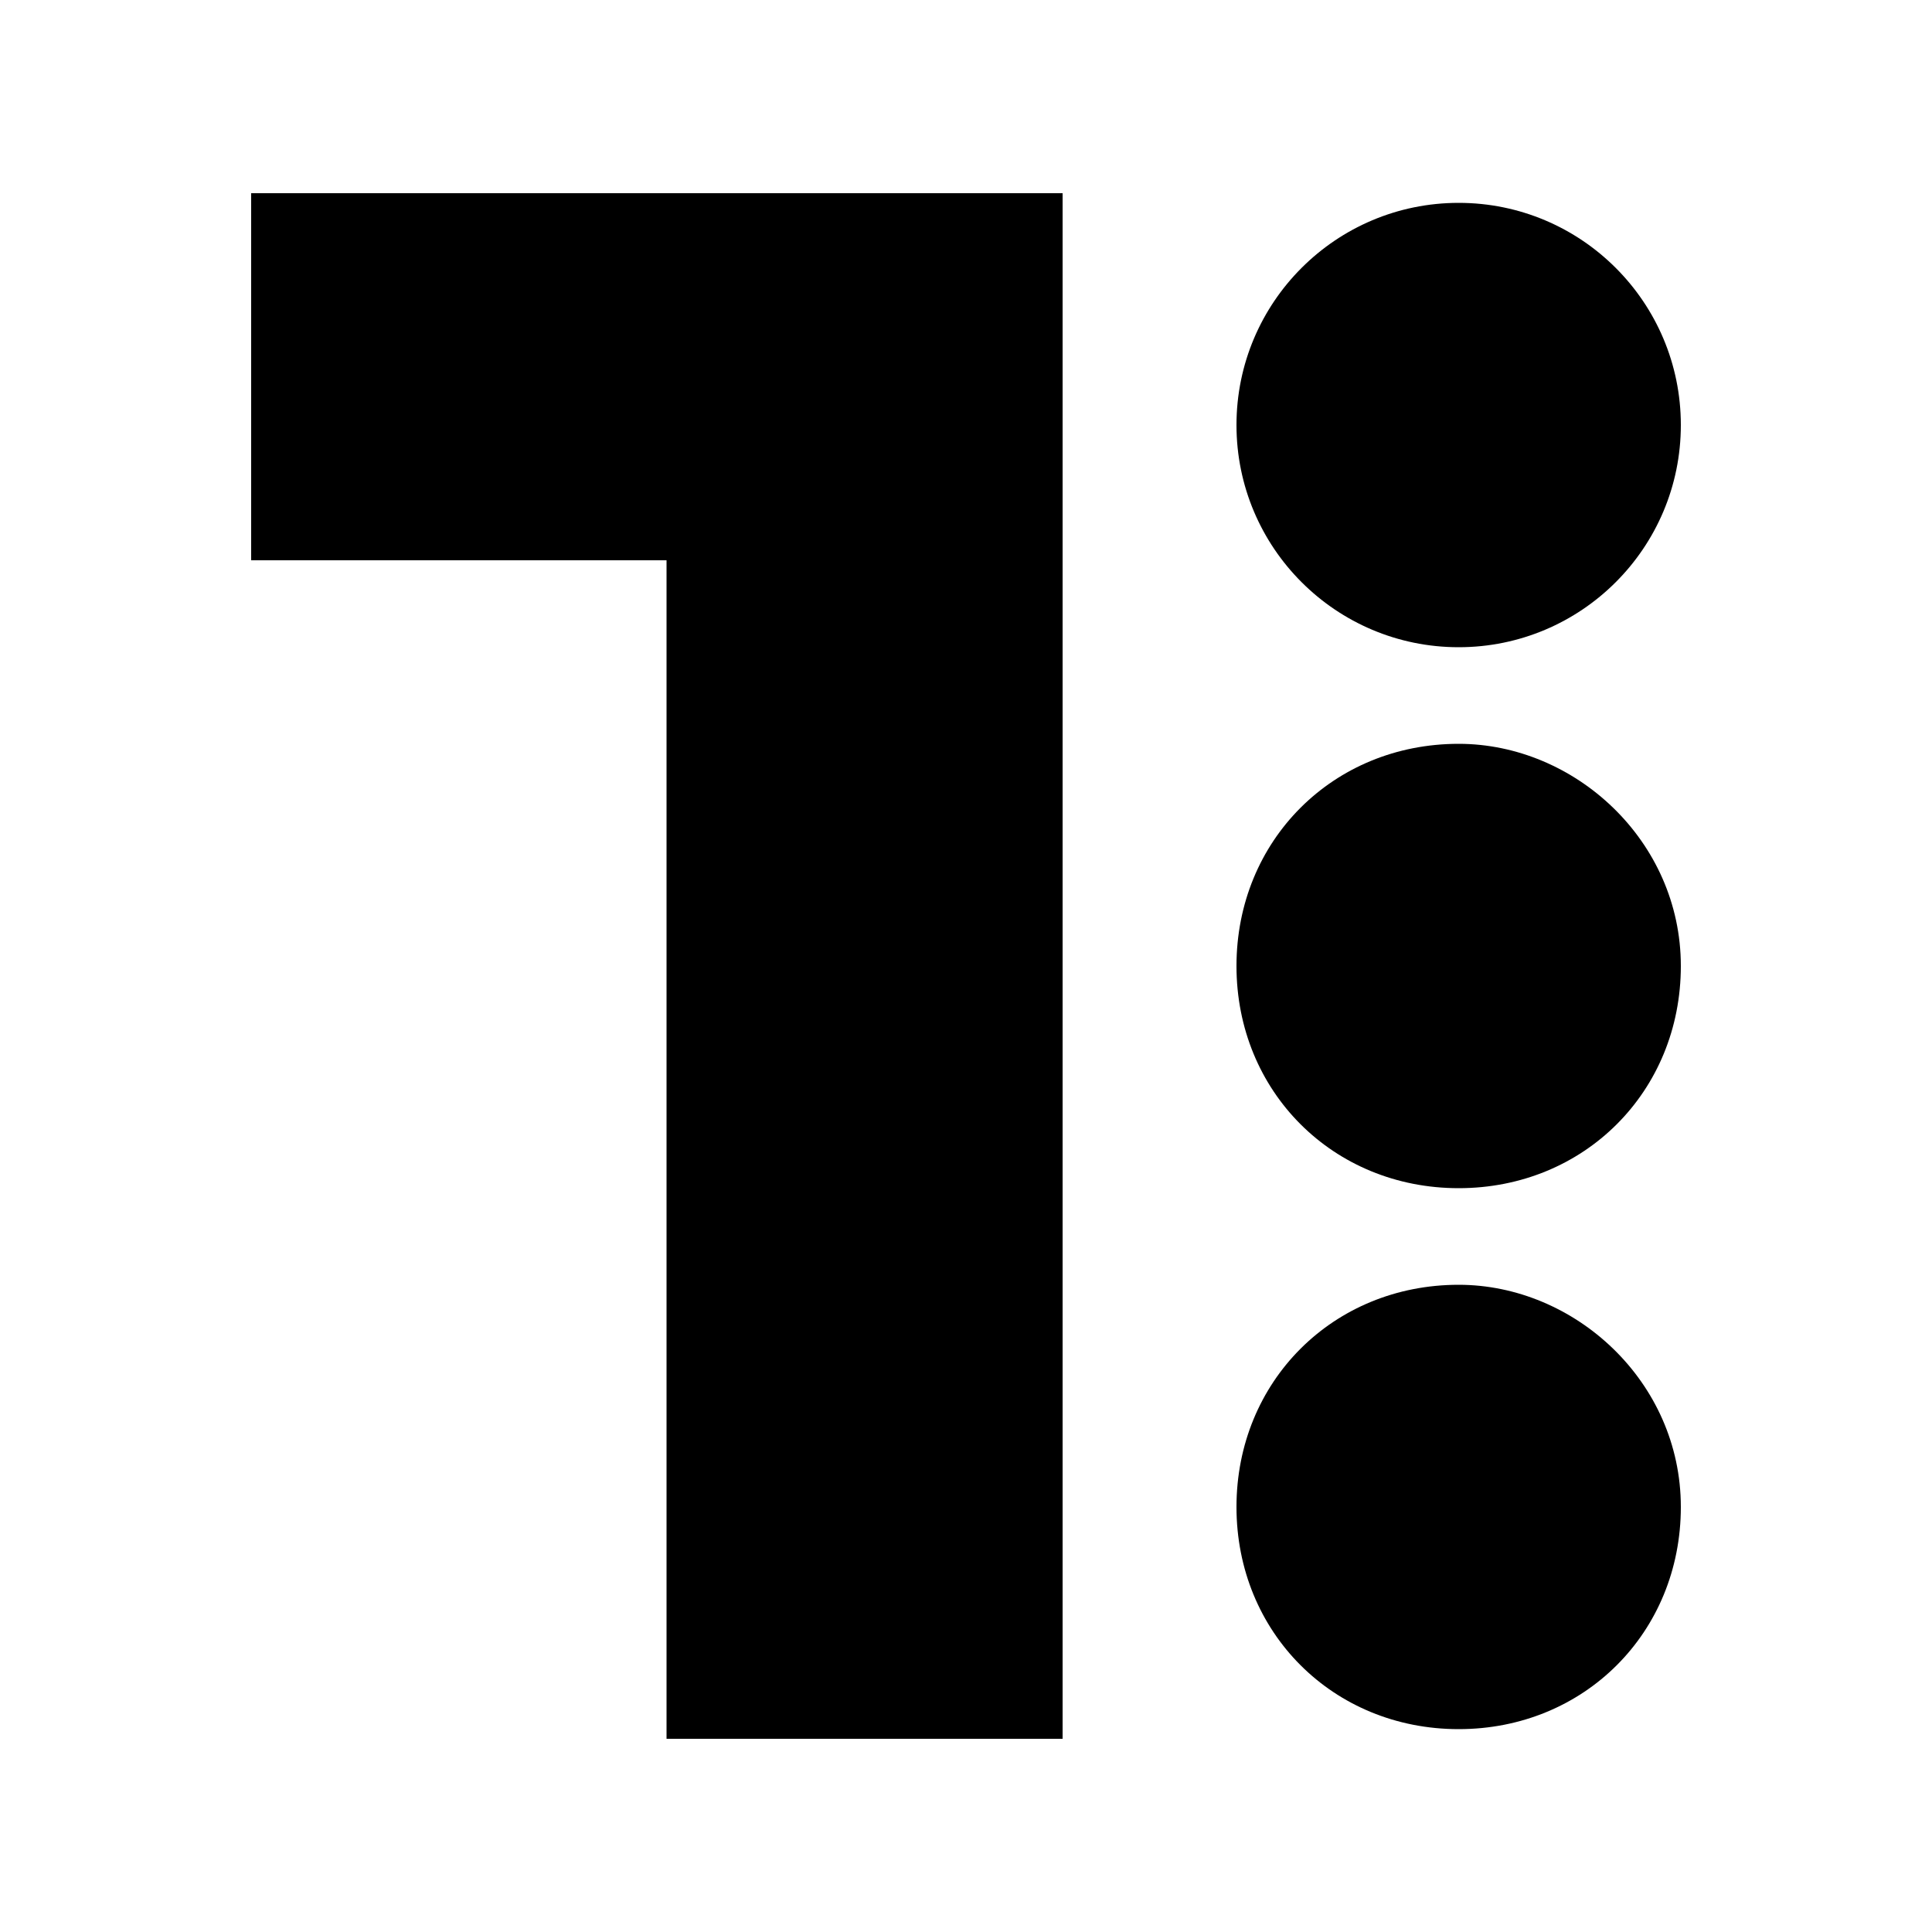 <?xml version="1.0" encoding="utf-8"?>
<!-- Generator: Adobe Illustrator 24.2.0, SVG Export Plug-In . SVG Version: 6.00 Build 0)  -->
<svg version="1.1" id="Layer_1" xmlns="http://www.w3.org/2000/svg" xmlns:xlink="http://www.w3.org/1999/xlink" x="0px" y="0px"
	 viewBox="0 0 20 20" style="enable-background:new 0 0 20 20;" xml:space="preserve">
<g>
	<polygon points="6.9,18 11,18 11,2 2.6,2 2.6,5.8 6.9,5.8 	" fill="black"/>
	<path d="M15.1,13.3c-1.3,0-2.3,1-2.3,2.3s1,2.3,2.3,2.3s2.3-1,2.3-2.3S16.3,13.3,15.1,13.3z" fill="black"/>
	<circle cx="15.1" cy="4.4" r="2.3" fill="black"/>
	<path d="M15.1,7.7c-1.3,0-2.3,1-2.3,2.3s1,2.3,2.3,2.3s2.3-1,2.3-2.3S16.3,7.7,15.1,7.7z" fill="black"/>
</g>
</svg>
